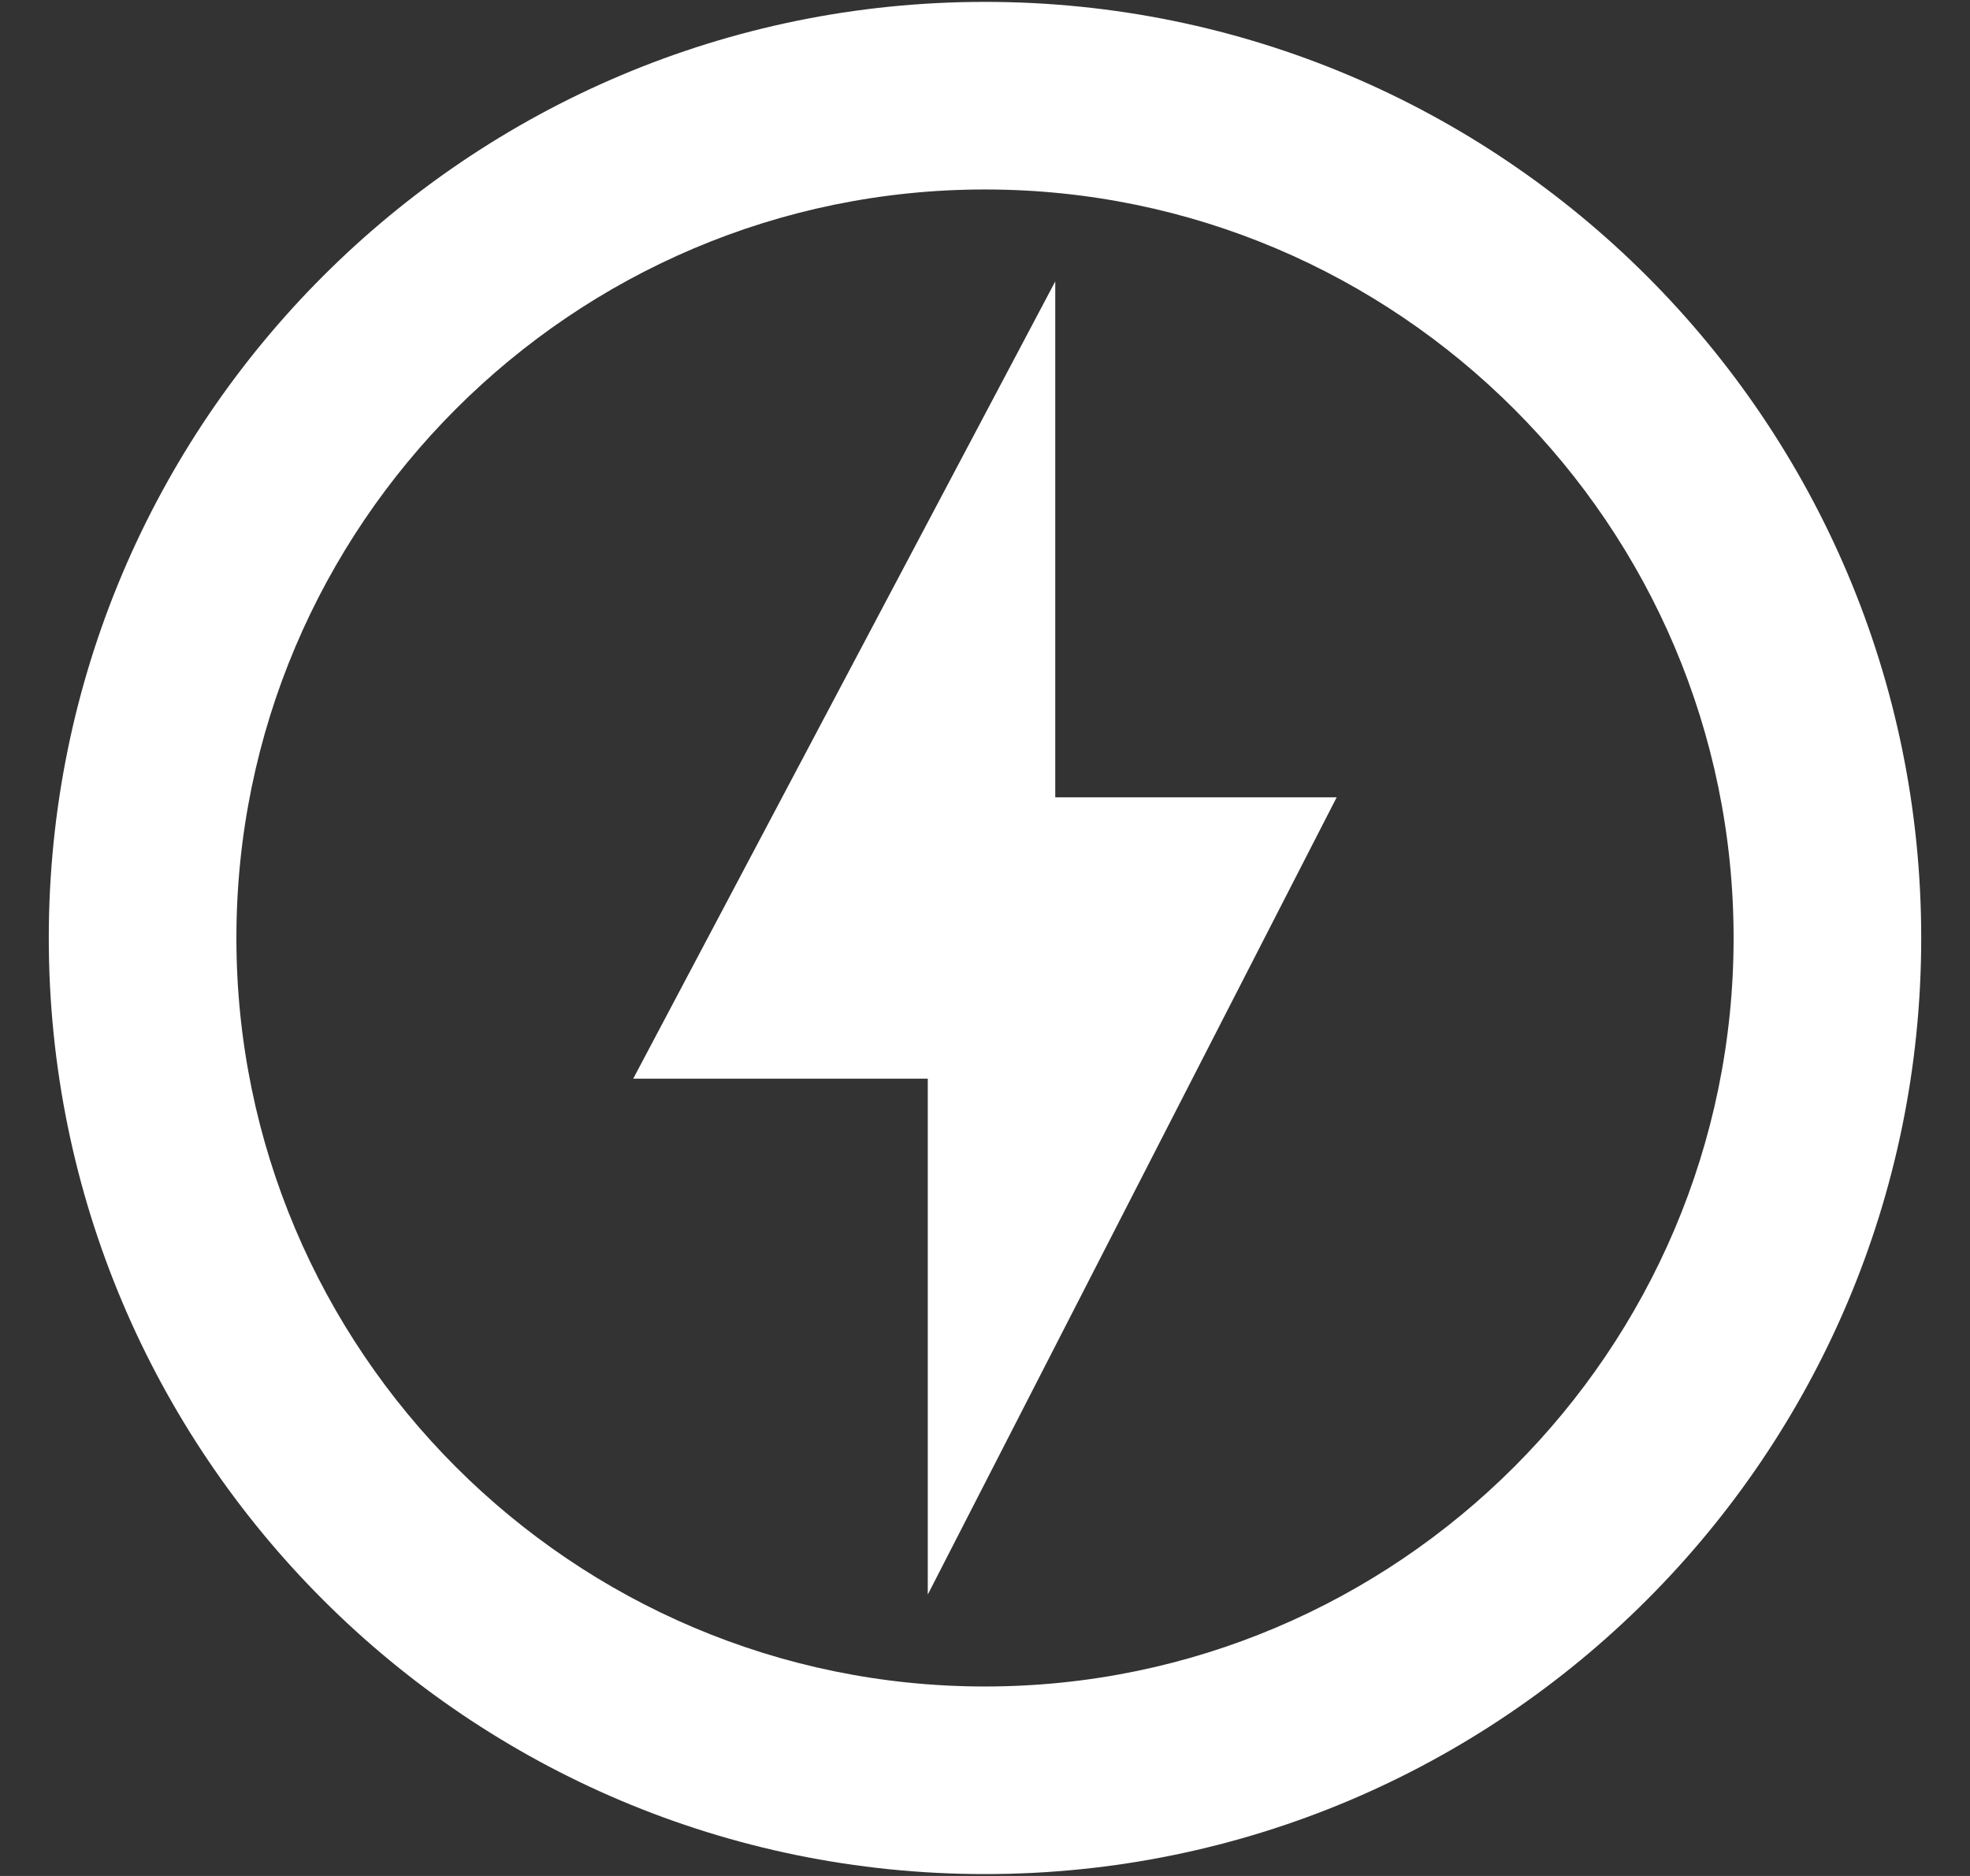 <svg width="21" height="20" viewBox="0 0 21 20" fill="none" xmlns="http://www.w3.org/2000/svg">
<rect x="0" y="0" width="21" height="20" fill="#333333" stroke="none"/>
<path d="M10.499 0.02C4.99 0.02 0.52 4.49 0.52 10C0.52 15.51 4.99 19.98 10.499 19.98C16.009 19.98 20.48 15.51 20.48 10C20.48 4.49 16.009 0.02 10.499 0.02ZM10.499 17.98C6.1 17.98 2.52 14.4 2.52 10C2.52 5.6 6.1 2.02 10.499 2.02C14.899 2.02 18.48 5.6 18.48 10C18.48 14.4 14.899 17.98 10.499 17.98ZM11.249 3L6.75 11.5H9.89V17L14.249 8.5H11.249V3Z" fill="white"/>
</svg>
